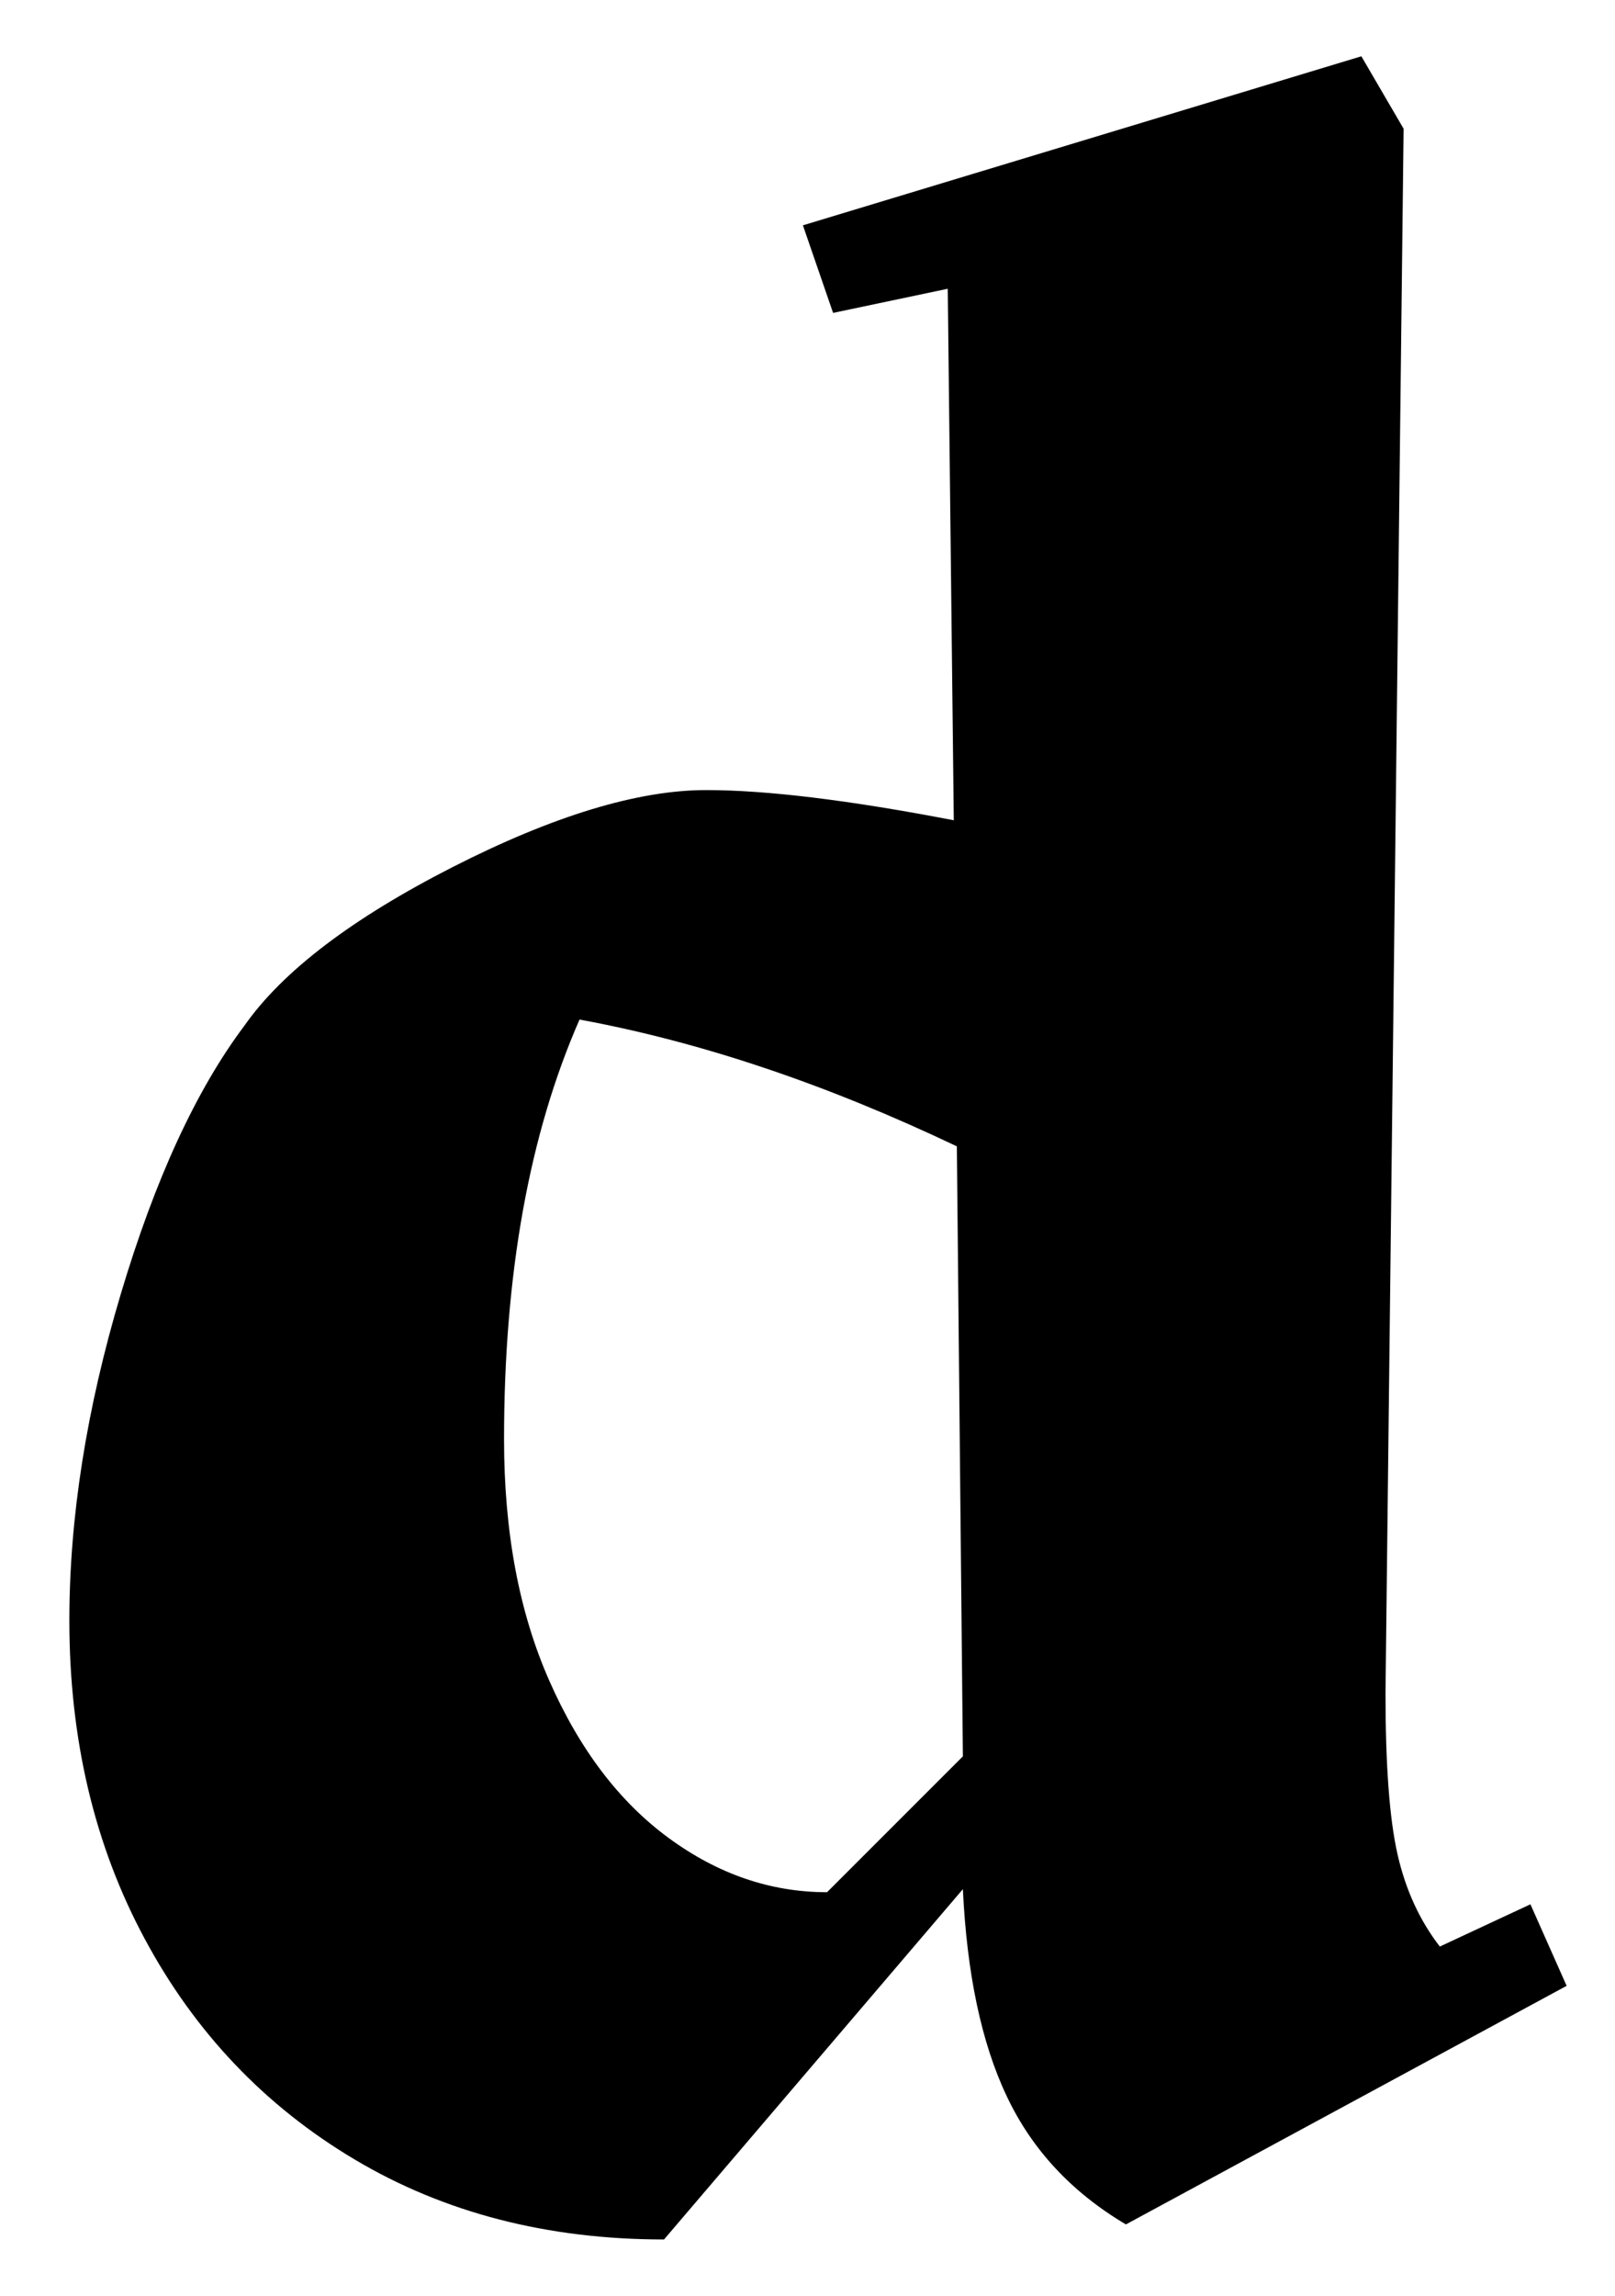 <?xml version="1.0" encoding="UTF-8" standalone="no"?><svg width='19' height='27' viewBox='0 0 19 27' fill='none' xmlns='http://www.w3.org/2000/svg'>
<path fill-rule='evenodd' clip-rule='evenodd' d='M6.463 19.768C6.818 20.574 7.285 21.189 7.865 21.615C8.445 22.041 9.066 22.254 9.73 22.254L11.328 20.656L11.257 13.482C9.718 12.749 8.238 12.252 6.818 11.991C6.226 13.34 5.93 14.986 5.93 16.927C5.93 18.017 6.107 18.963 6.463 19.768ZM18.431 23.355L13.246 26.161C12.606 25.782 12.139 25.279 11.843 24.651C11.546 24.024 11.375 23.213 11.328 22.218L7.812 26.338C6.439 26.338 5.225 26.024 4.172 25.397C3.118 24.77 2.295 23.905 1.704 22.805C1.111 21.704 0.816 20.455 0.816 19.058C0.816 17.851 1.017 16.572 1.42 15.222C1.822 13.873 2.307 12.819 2.876 12.062C3.325 11.422 4.142 10.801 5.326 10.197C6.51 9.594 7.504 9.292 8.309 9.292C9.02 9.292 9.99 9.41 11.221 9.647L11.15 3.396L9.801 3.68L9.446 2.65L16.016 0.662L16.513 1.514L16.3 19.91C16.3 20.762 16.347 21.396 16.442 21.81C16.536 22.225 16.702 22.586 16.939 22.893L18.005 22.396L18.431 23.355Z' fill='black'/>
</svg>

